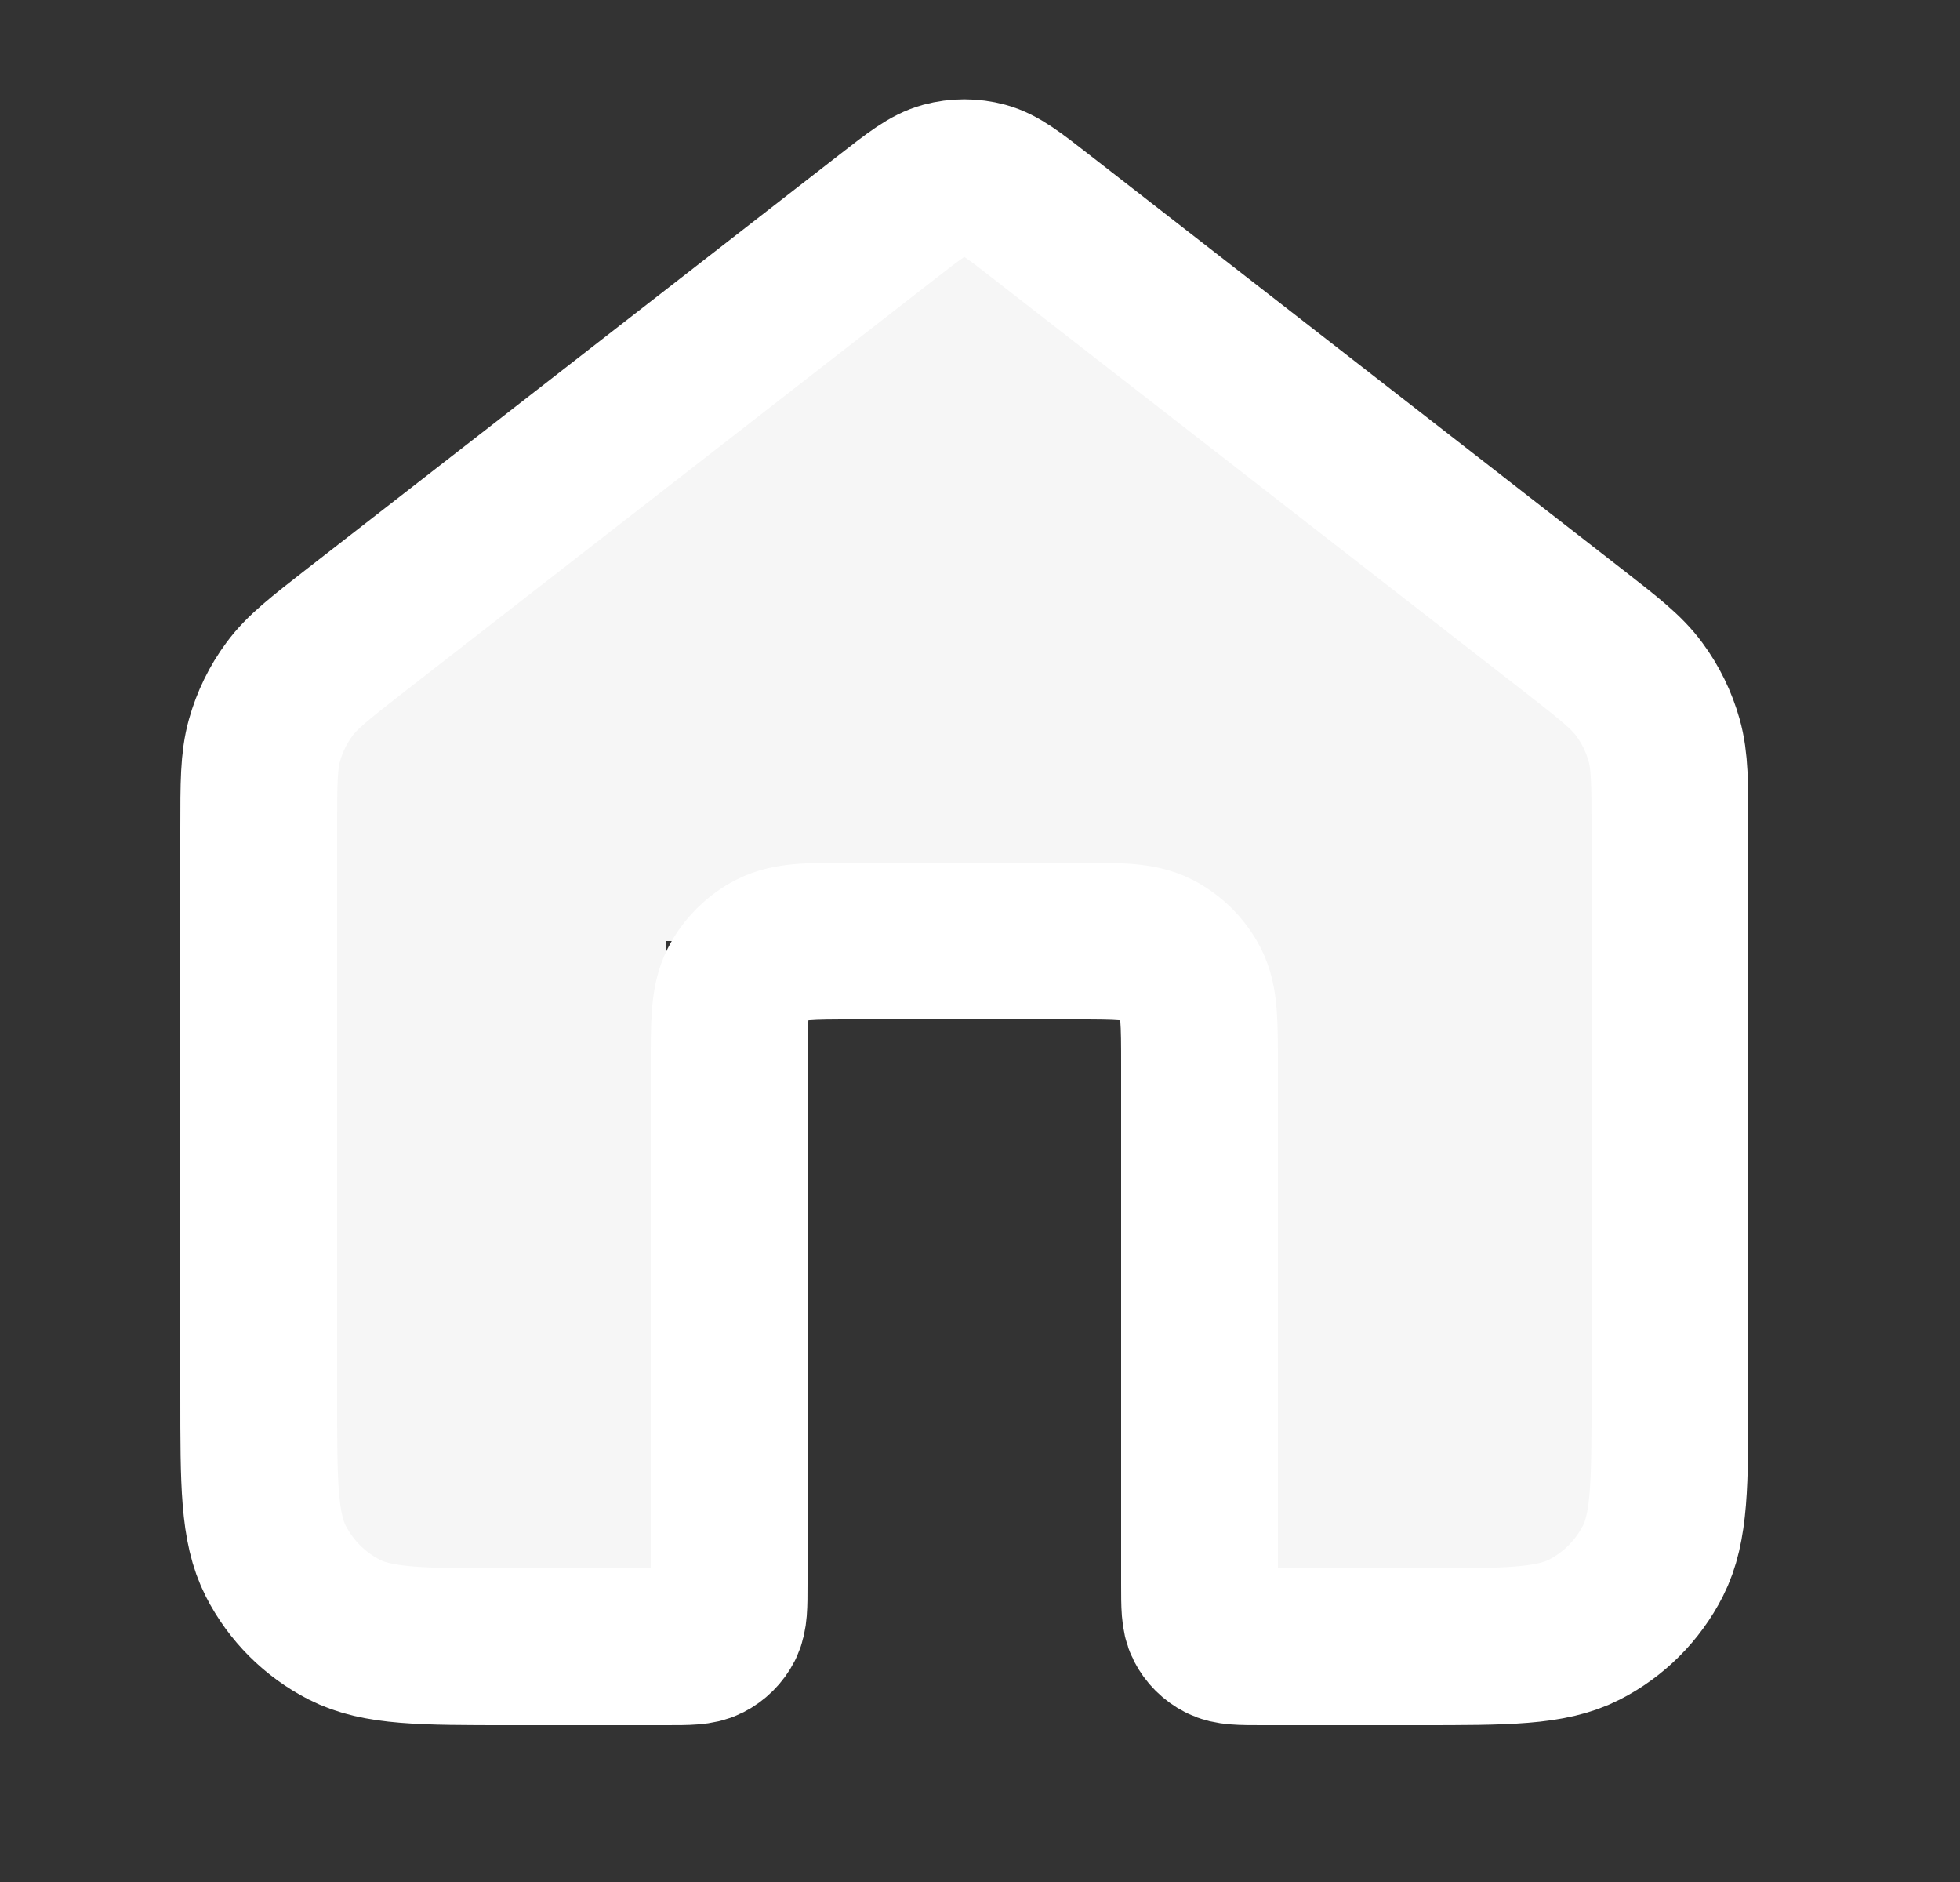 <svg width="25" height="24" viewBox="0 0 25 24" fill="none" xmlns="http://www.w3.org/2000/svg">
    <rect x="0" y="0" width="25" height="24" fill="#333333" stroke="none"/>
    <path d="M20.5 8.5L12 2.5L4 9.5V20L8.5 20.5V12H15.5V20.5L19 21L20.5 19.738V8.5Z" fill="#F6F6F6"/>
    <path d="M13.282 2.764C12.931 2.49 12.755 2.354 12.561 2.301C12.39 2.255 12.21 2.255 12.039 2.301C11.845 2.354 11.669 2.49 11.318 2.764L4.535 8.039C4.082 8.392 3.855 8.568 3.692 8.789C3.547 8.984 3.44 9.205 3.374 9.439C3.3 9.703 3.3 9.99 3.3 10.565V17.8C3.3 18.92 3.3 19.48 3.518 19.908C3.71 20.284 4.016 20.59 4.392 20.782C4.82 21 5.38 21 6.5 21H8.5C8.78 21 8.92 21 9.027 20.945C9.121 20.897 9.198 20.821 9.246 20.727C9.3 20.62 9.3 20.48 9.3 20.2V13.6C9.3 13.04 9.3 12.76 9.409 12.546C9.505 12.358 9.658 12.205 9.846 12.109C10.06 12 10.34 12 10.9 12H13.7C14.26 12 14.54 12 14.754 12.109C14.942 12.205 15.095 12.358 15.191 12.546C15.3 12.76 15.3 13.04 15.3 13.6V20.2C15.3 20.48 15.3 20.62 15.354 20.727C15.402 20.821 15.479 20.897 15.573 20.945C15.68 21 15.82 21 16.1 21H18.1C19.22 21 19.78 21 20.208 20.782C20.584 20.59 20.89 20.284 21.082 19.908C21.3 19.48 21.3 18.92 21.3 17.8V10.565C21.3 9.99 21.3 9.703 21.226 9.439C21.16 9.205 21.053 8.984 20.908 8.789C20.745 8.568 20.518 8.392 20.065 8.039L13.282 2.764Z" stroke="white" stroke-width="2" stroke-linecap="round" stroke-linejoin="round"/>
</svg>
